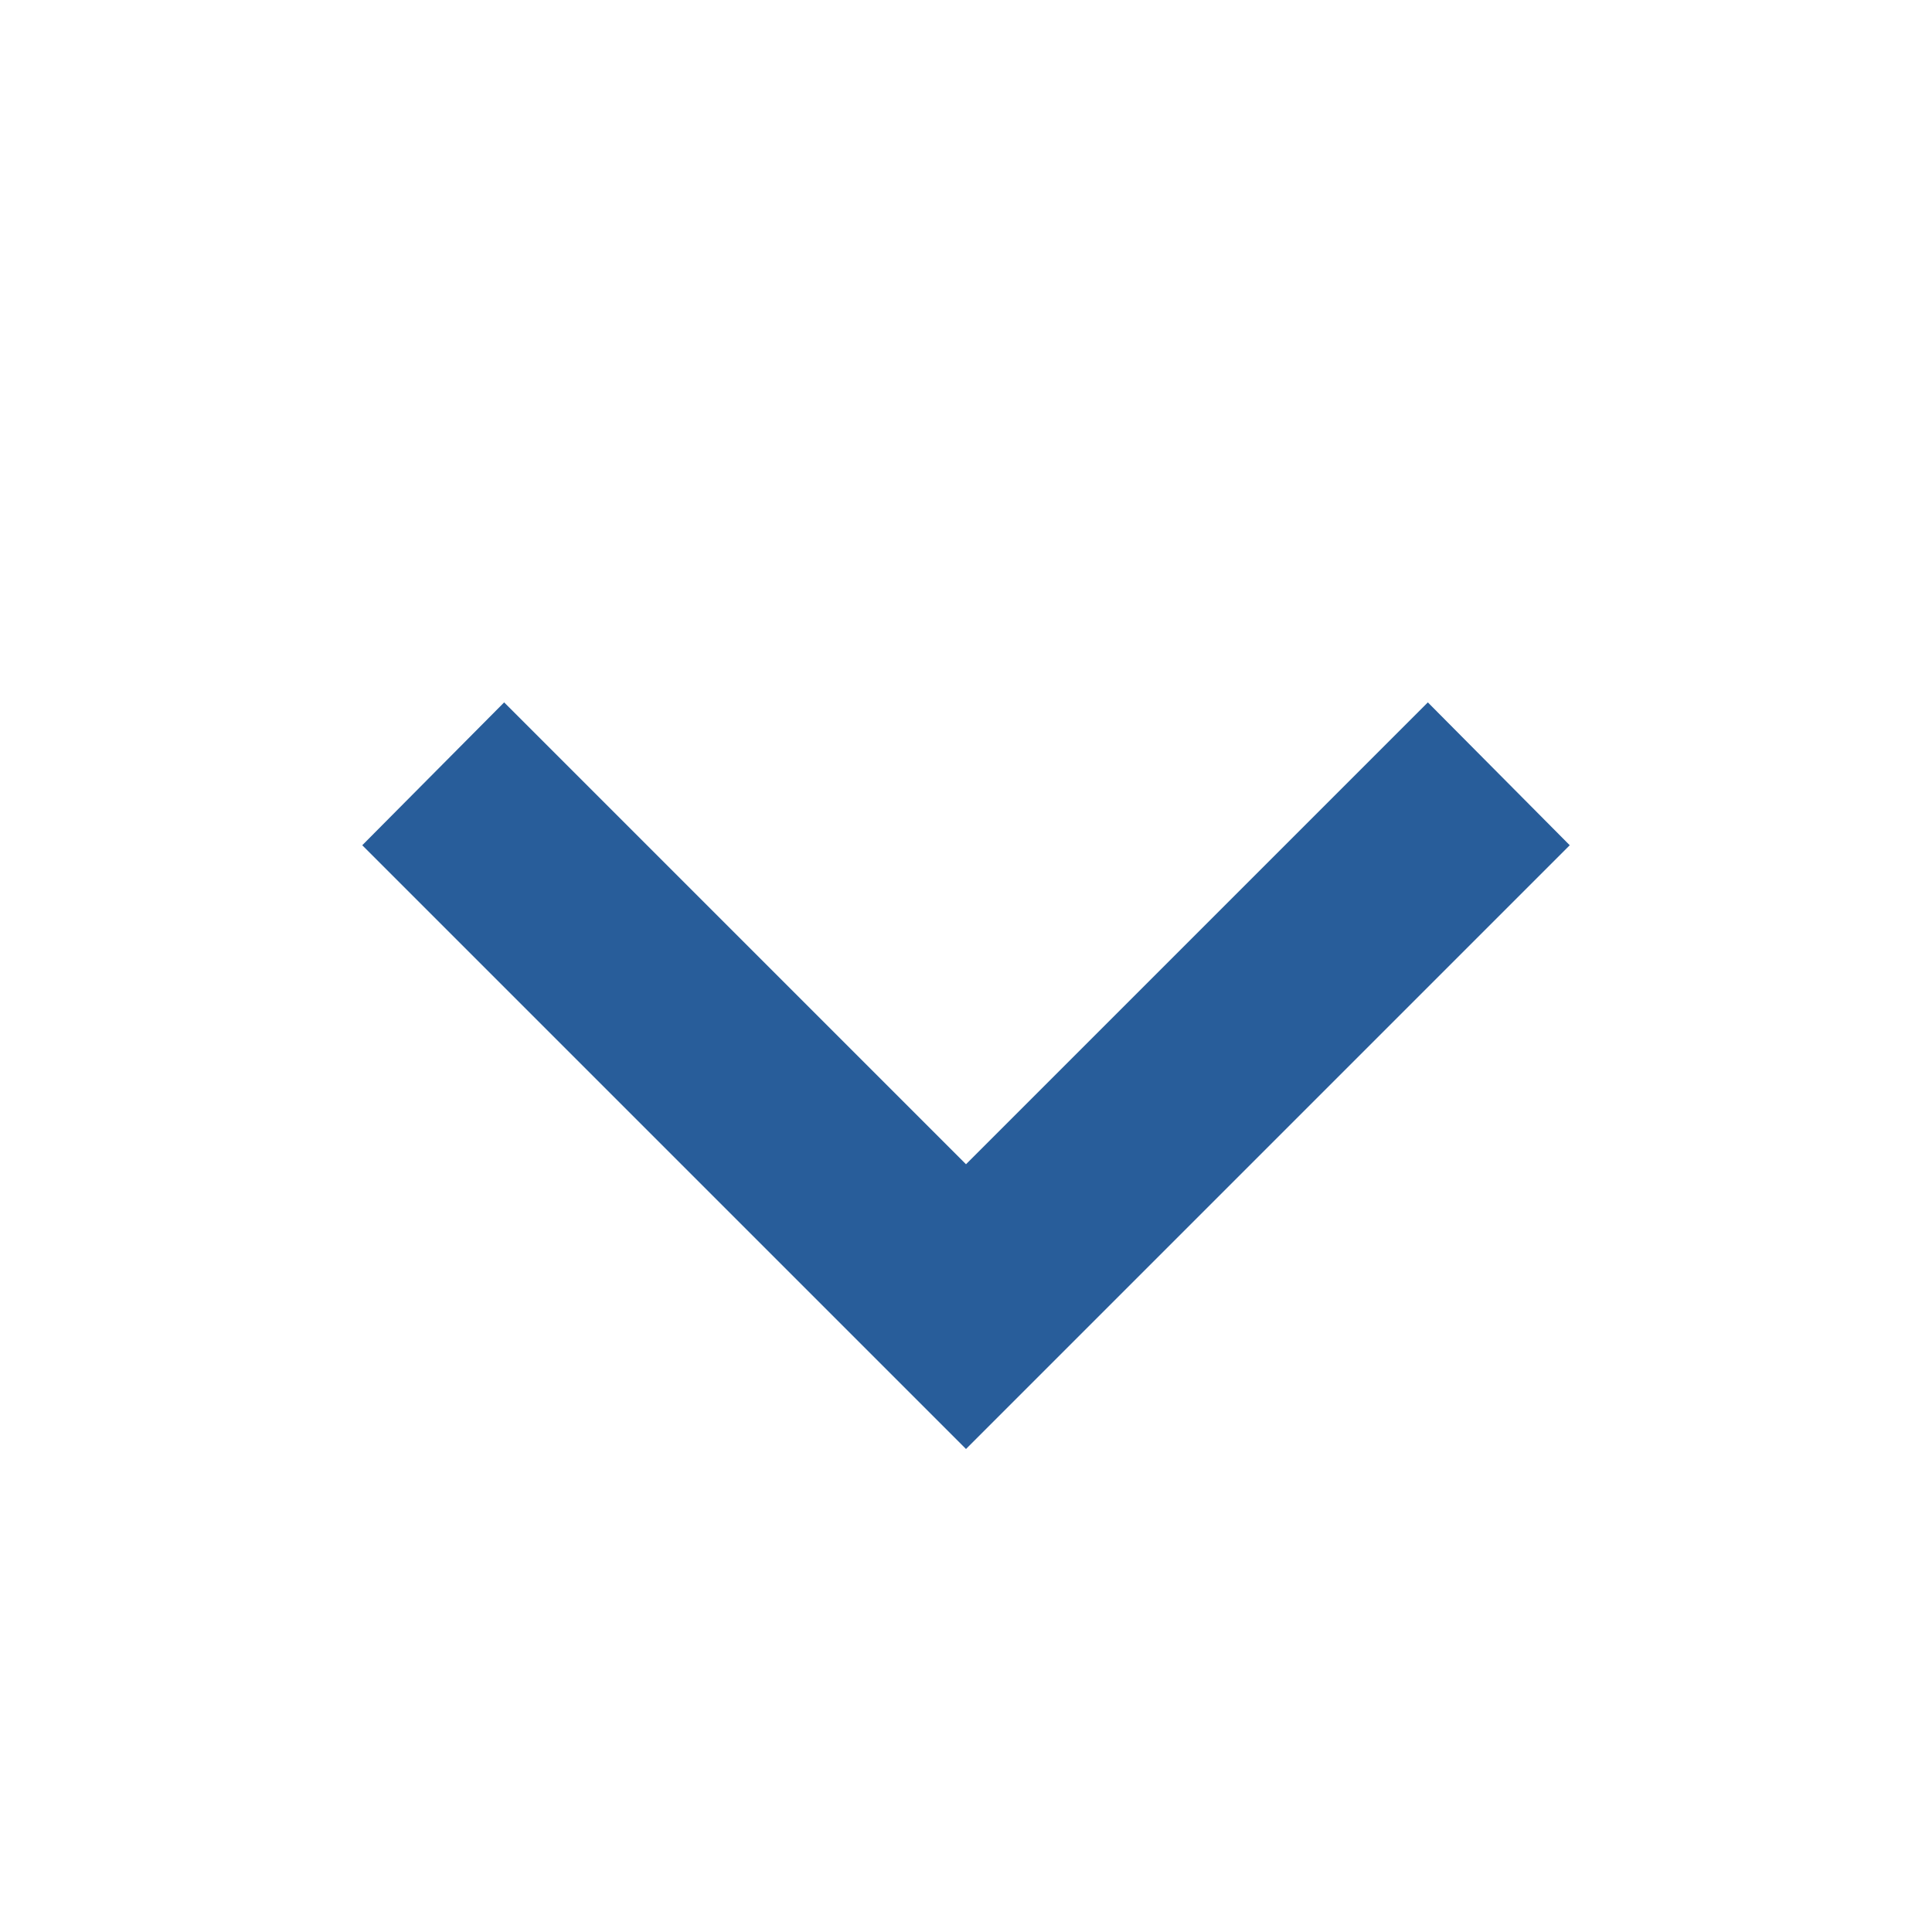 <svg width="18" height="18" viewBox="0 0 18 18" fill="none" xmlns="http://www.w3.org/2000/svg">
<path d="M4.697 6.544L9 10.847L13.303 6.544L14.625 7.875L9 13.5L3.375 7.875L4.697 6.544Z" fill="#285D9A"/>
</svg>

